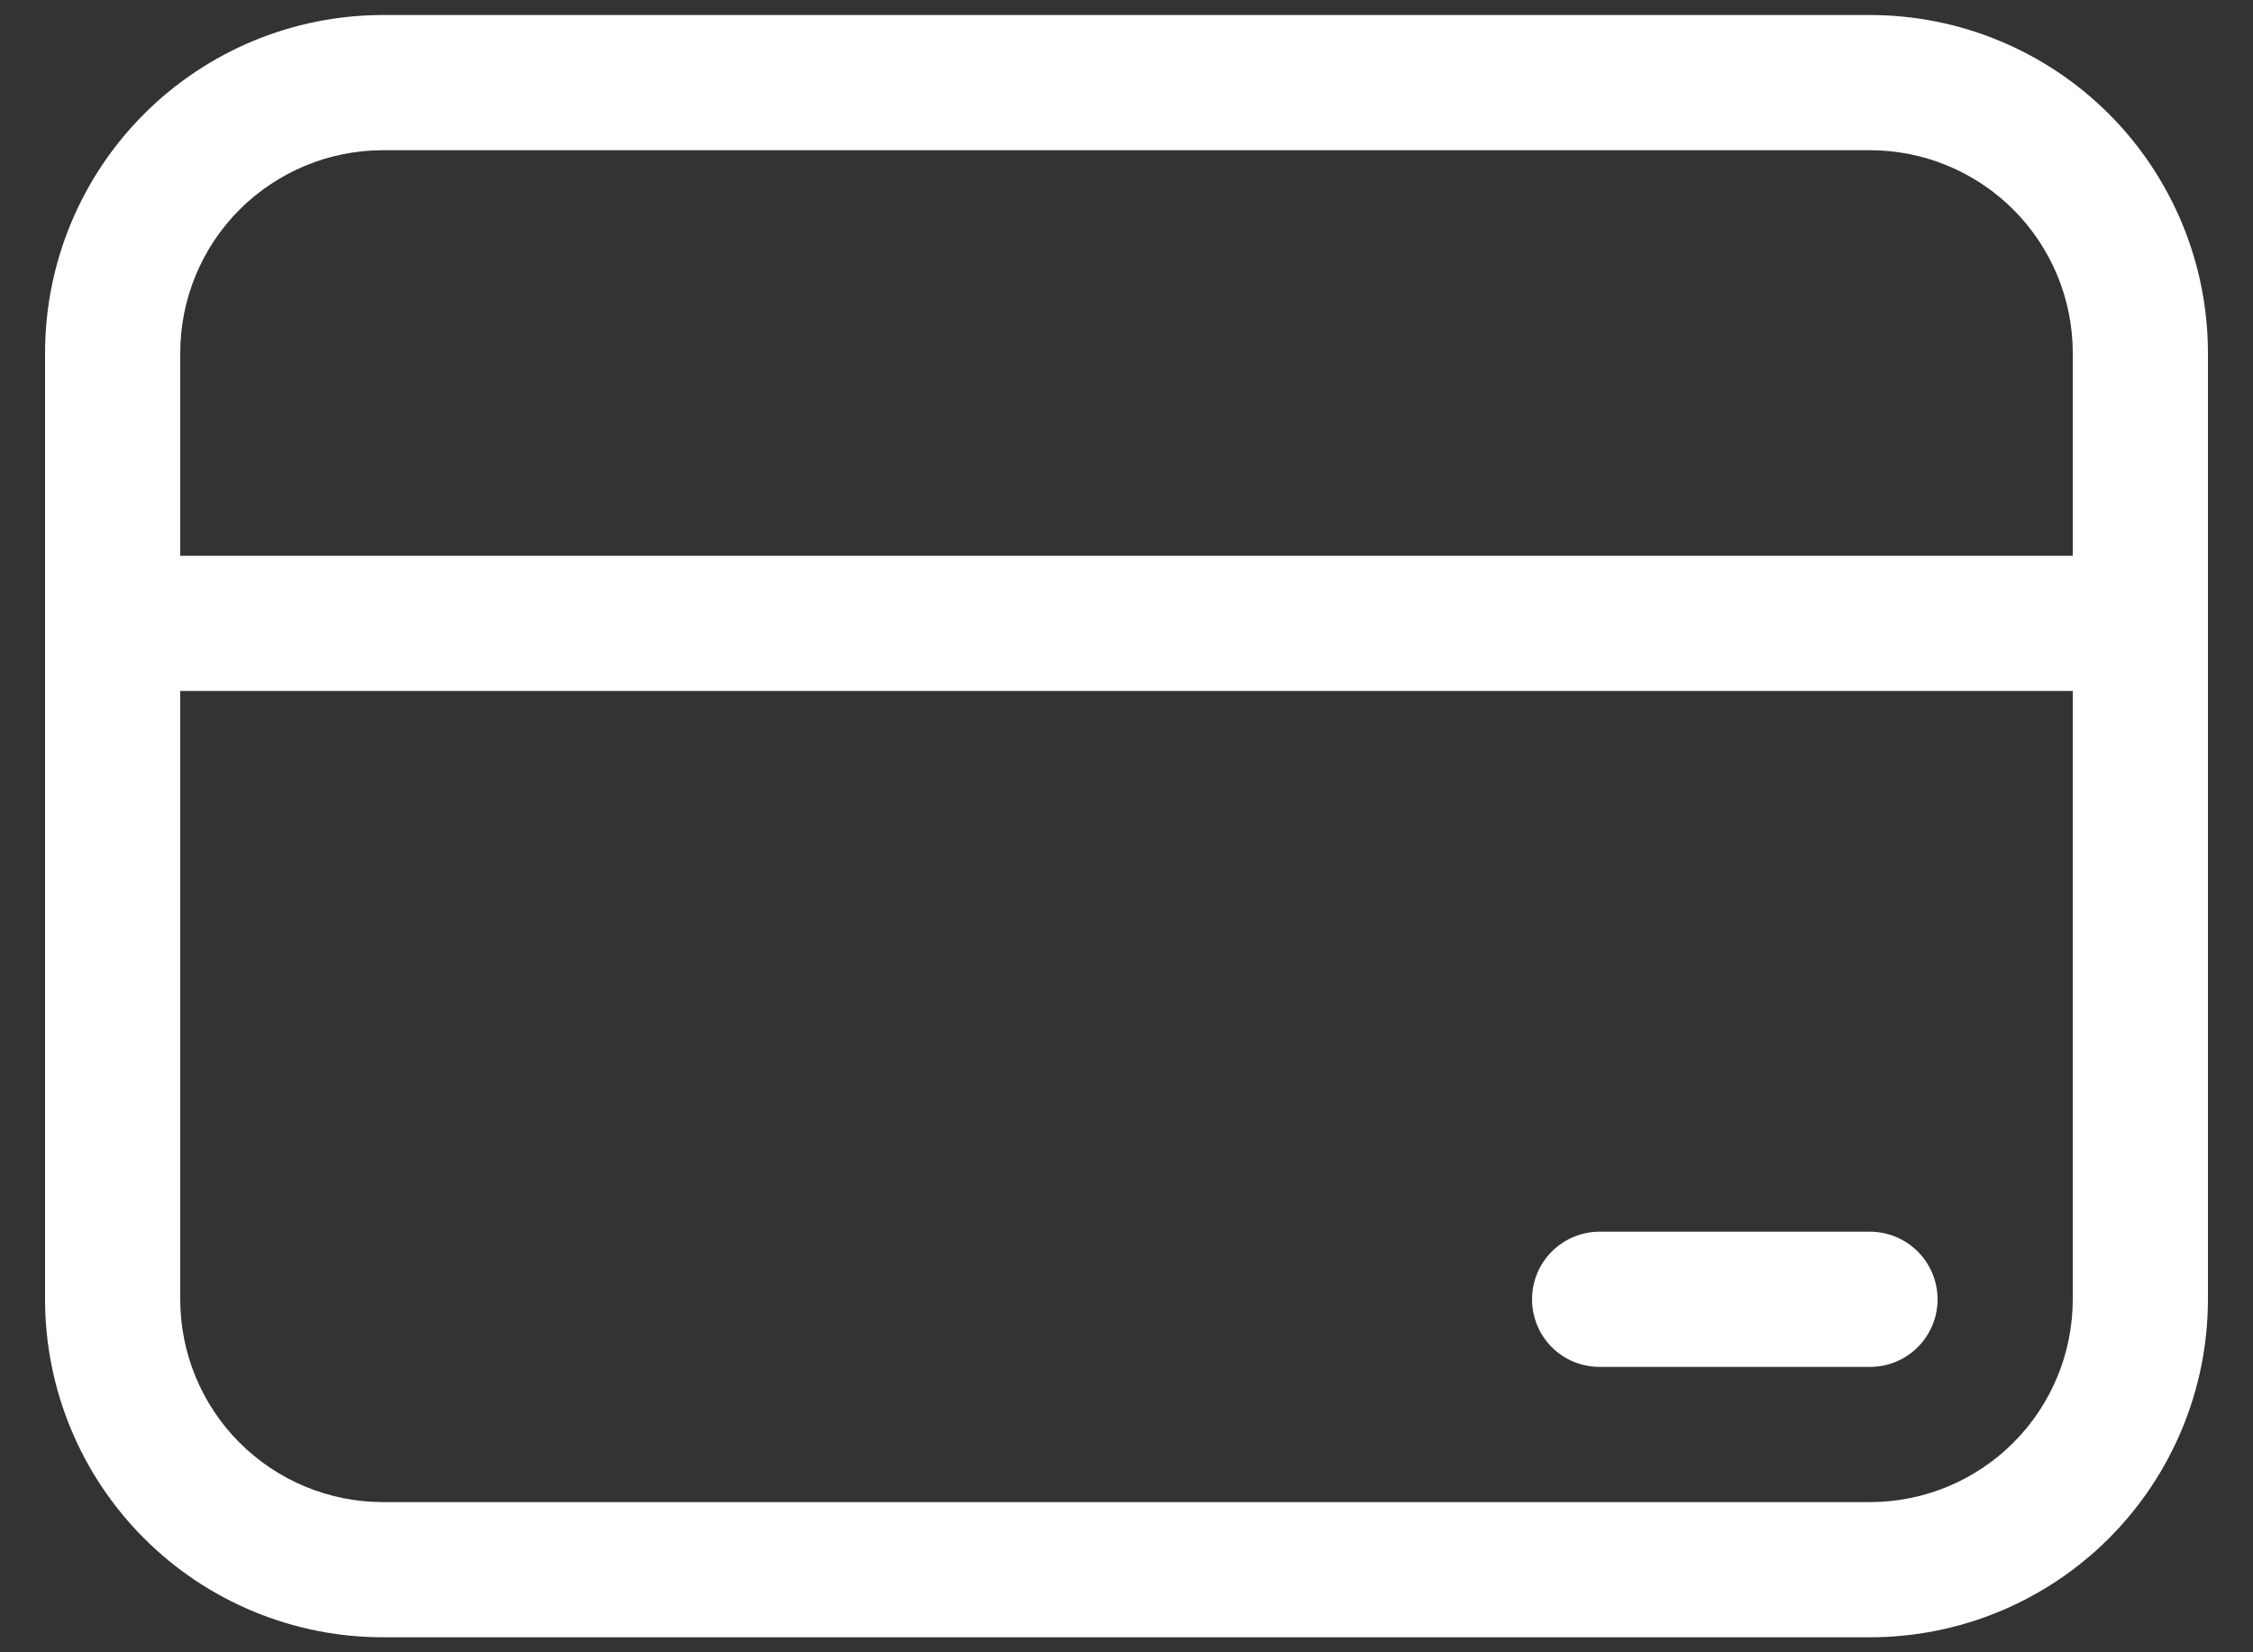 <svg width="30" height="22" viewBox="0 0 30 22" fill="none" xmlns="http://www.w3.org/2000/svg">
<rect x="0" y="0" width="30" height="22" fill="#333333" stroke="none"/>
<path d="M21.3 16.4C21.061 16.4 20.832 16.495 20.663 16.664C20.494 16.833 20.4 17.062 20.4 17.3C20.4 17.539 20.494 17.768 20.663 17.937C20.832 18.106 21.061 18.2 21.3 18.2H24.9C25.138 18.2 25.367 18.106 25.536 17.937C25.705 17.768 25.8 17.539 25.8 17.3C25.8 17.062 25.705 16.833 25.536 16.664C25.367 16.495 25.138 16.4 24.9 16.4H21.3Z" fill="white"/>
<path d="M0.6 4.7C0.6 3.507 1.074 2.362 1.918 1.518C2.762 0.674 3.906 0.2 5.1 0.2H24.9C26.093 0.2 27.238 0.674 28.082 1.518C28.925 2.362 29.4 3.507 29.4 4.7V17.3C29.4 18.494 28.925 19.638 28.082 20.482C27.238 21.326 26.093 21.8 24.9 21.8H5.1C3.906 21.8 2.762 21.326 1.918 20.482C1.074 19.638 0.6 18.494 0.6 17.3V4.7ZM2.4 17.3C2.4 18.016 2.684 18.703 3.19 19.209C3.697 19.716 4.384 20 5.1 20H24.9C25.616 20 26.302 19.716 26.809 19.209C27.315 18.703 27.6 18.016 27.6 17.3V9.2H2.4V17.3ZM27.6 4.7C27.6 3.984 27.315 3.297 26.809 2.791C26.302 2.285 25.616 2 24.9 2H5.1C4.384 2 3.697 2.285 3.19 2.791C2.684 3.297 2.4 3.984 2.4 4.7V7.4H27.6V4.7Z" fill="white"/>
</svg>
